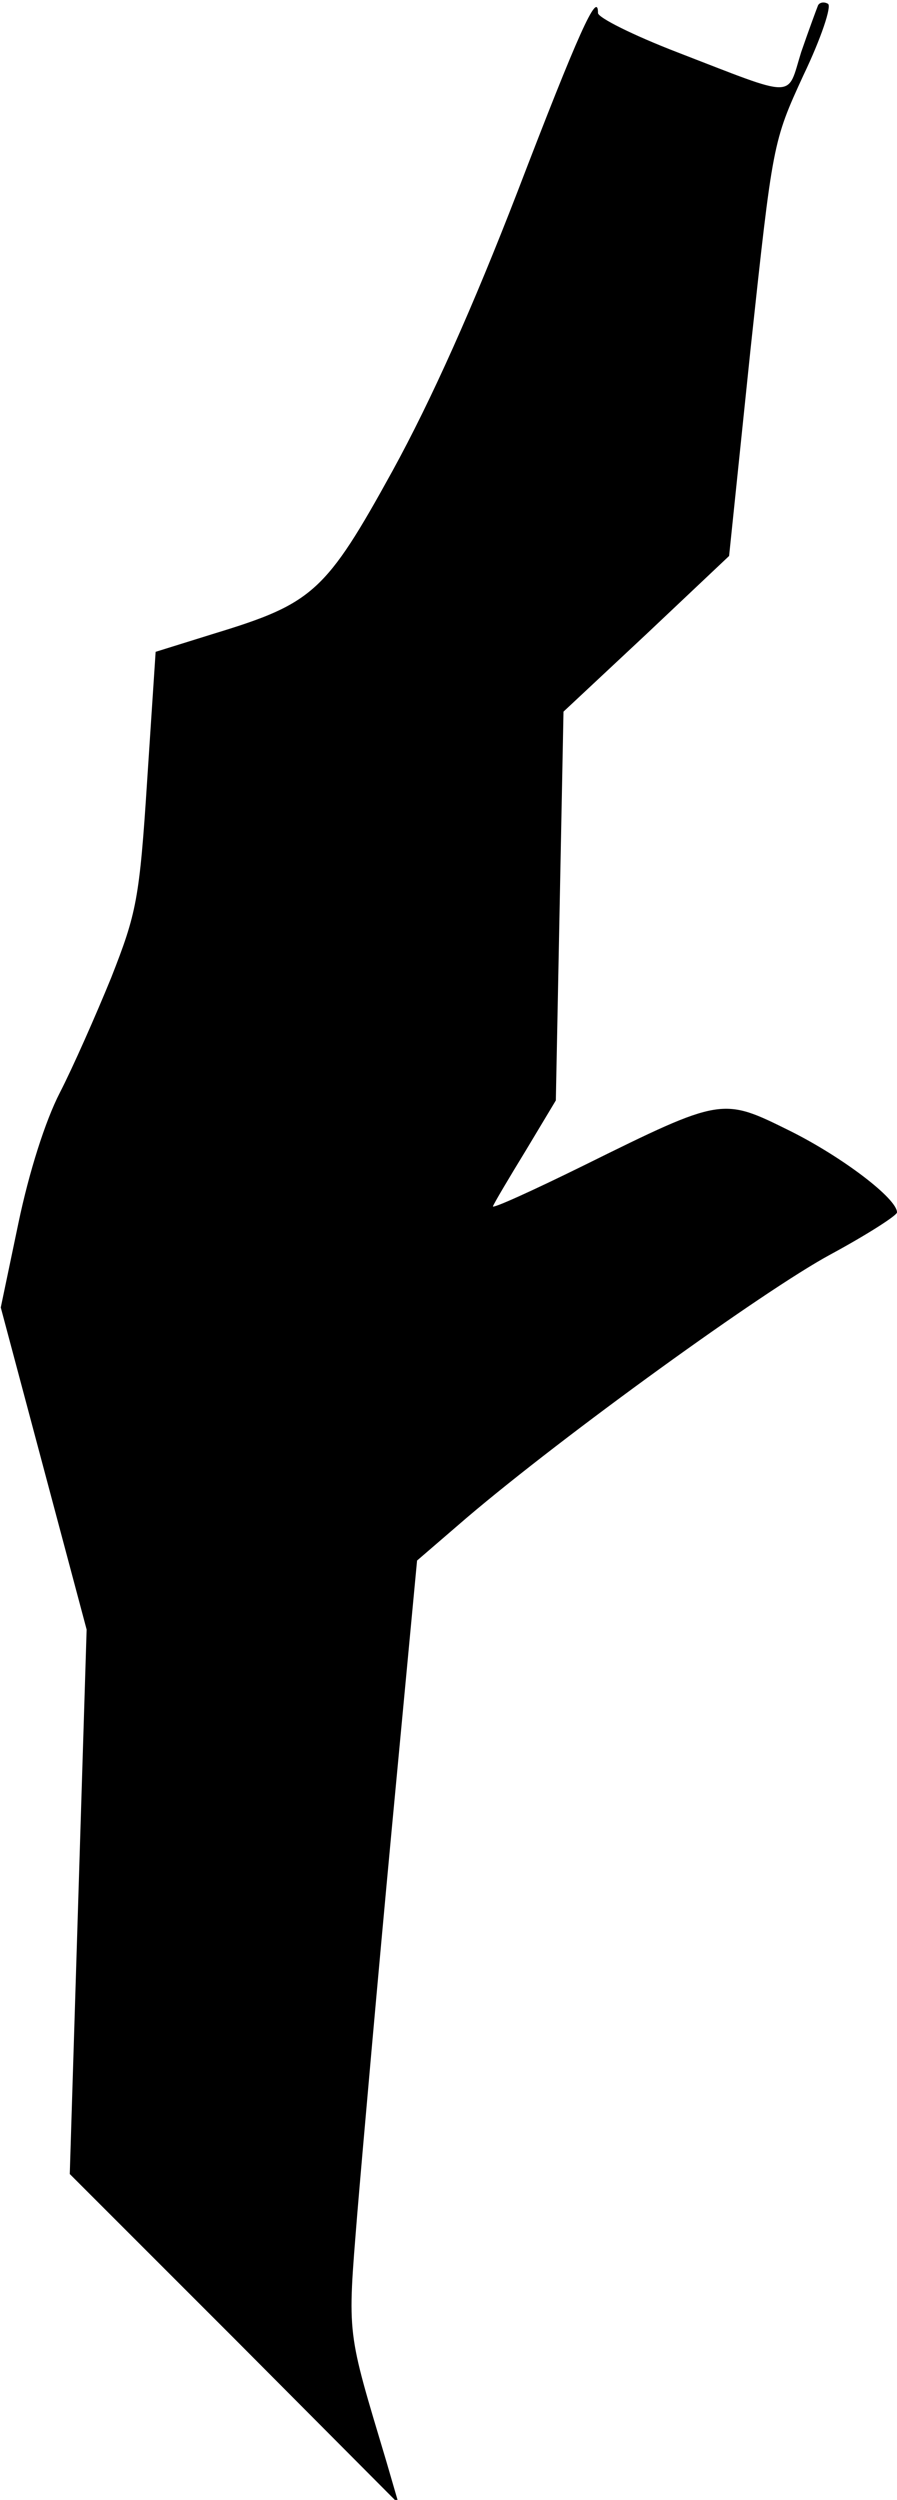 <?xml version="1.0" standalone="no"?>
<!DOCTYPE svg PUBLIC "-//W3C//DTD SVG 20010904//EN"
 "http://www.w3.org/TR/2001/REC-SVG-20010904/DTD/svg10.dtd">
<svg version="1.0" xmlns="http://www.w3.org/2000/svg"
 width="117pt" height="326pt" viewBox="0 0 117 326"
 preserveAspectRatio="xMidYMid meet">
<g transform="translate(0,326) scale(0.1,-0.1)"
fill="#000000" stroke="none">
<path fill="#000000" stroke="none" d="M1067 3253 c-2 -5 -12 -32 -22 -61 -19
-61 -4 -61 -162 0 -57 22 -103 45 -103 51 0 31 -26 -27 -105 -233 -58 -150
-112 -271 -163 -364 -87 -158 -104 -173 -232 -212 l-77 -24 -11 -167 c-10
-156 -14 -174 -47 -258 -20 -49 -50 -117 -67 -150 -19 -37 -40 -103 -54 -170
l-23 -110 56 -210 56 -210 -11 -355 -11 -355 215 -215 214 -215 -16 55 c-52
174 -51 161 -38 323 7 84 27 310 45 502 l33 350 65 56 c127 108 387 296 474
343 48 26 87 51 87 55 0 18 -71 72 -139 106 -89 44 -88 45 -270 -45 -67 -33
-120 -57 -118 -53 2 5 21 37 43 73 l39 65 5 253 5 254 108 101 108 102 28 270
c29 269 29 270 69 357 23 48 37 90 32 93 -5 3 -11 2 -13 -2z"/>
</g>
</svg>
